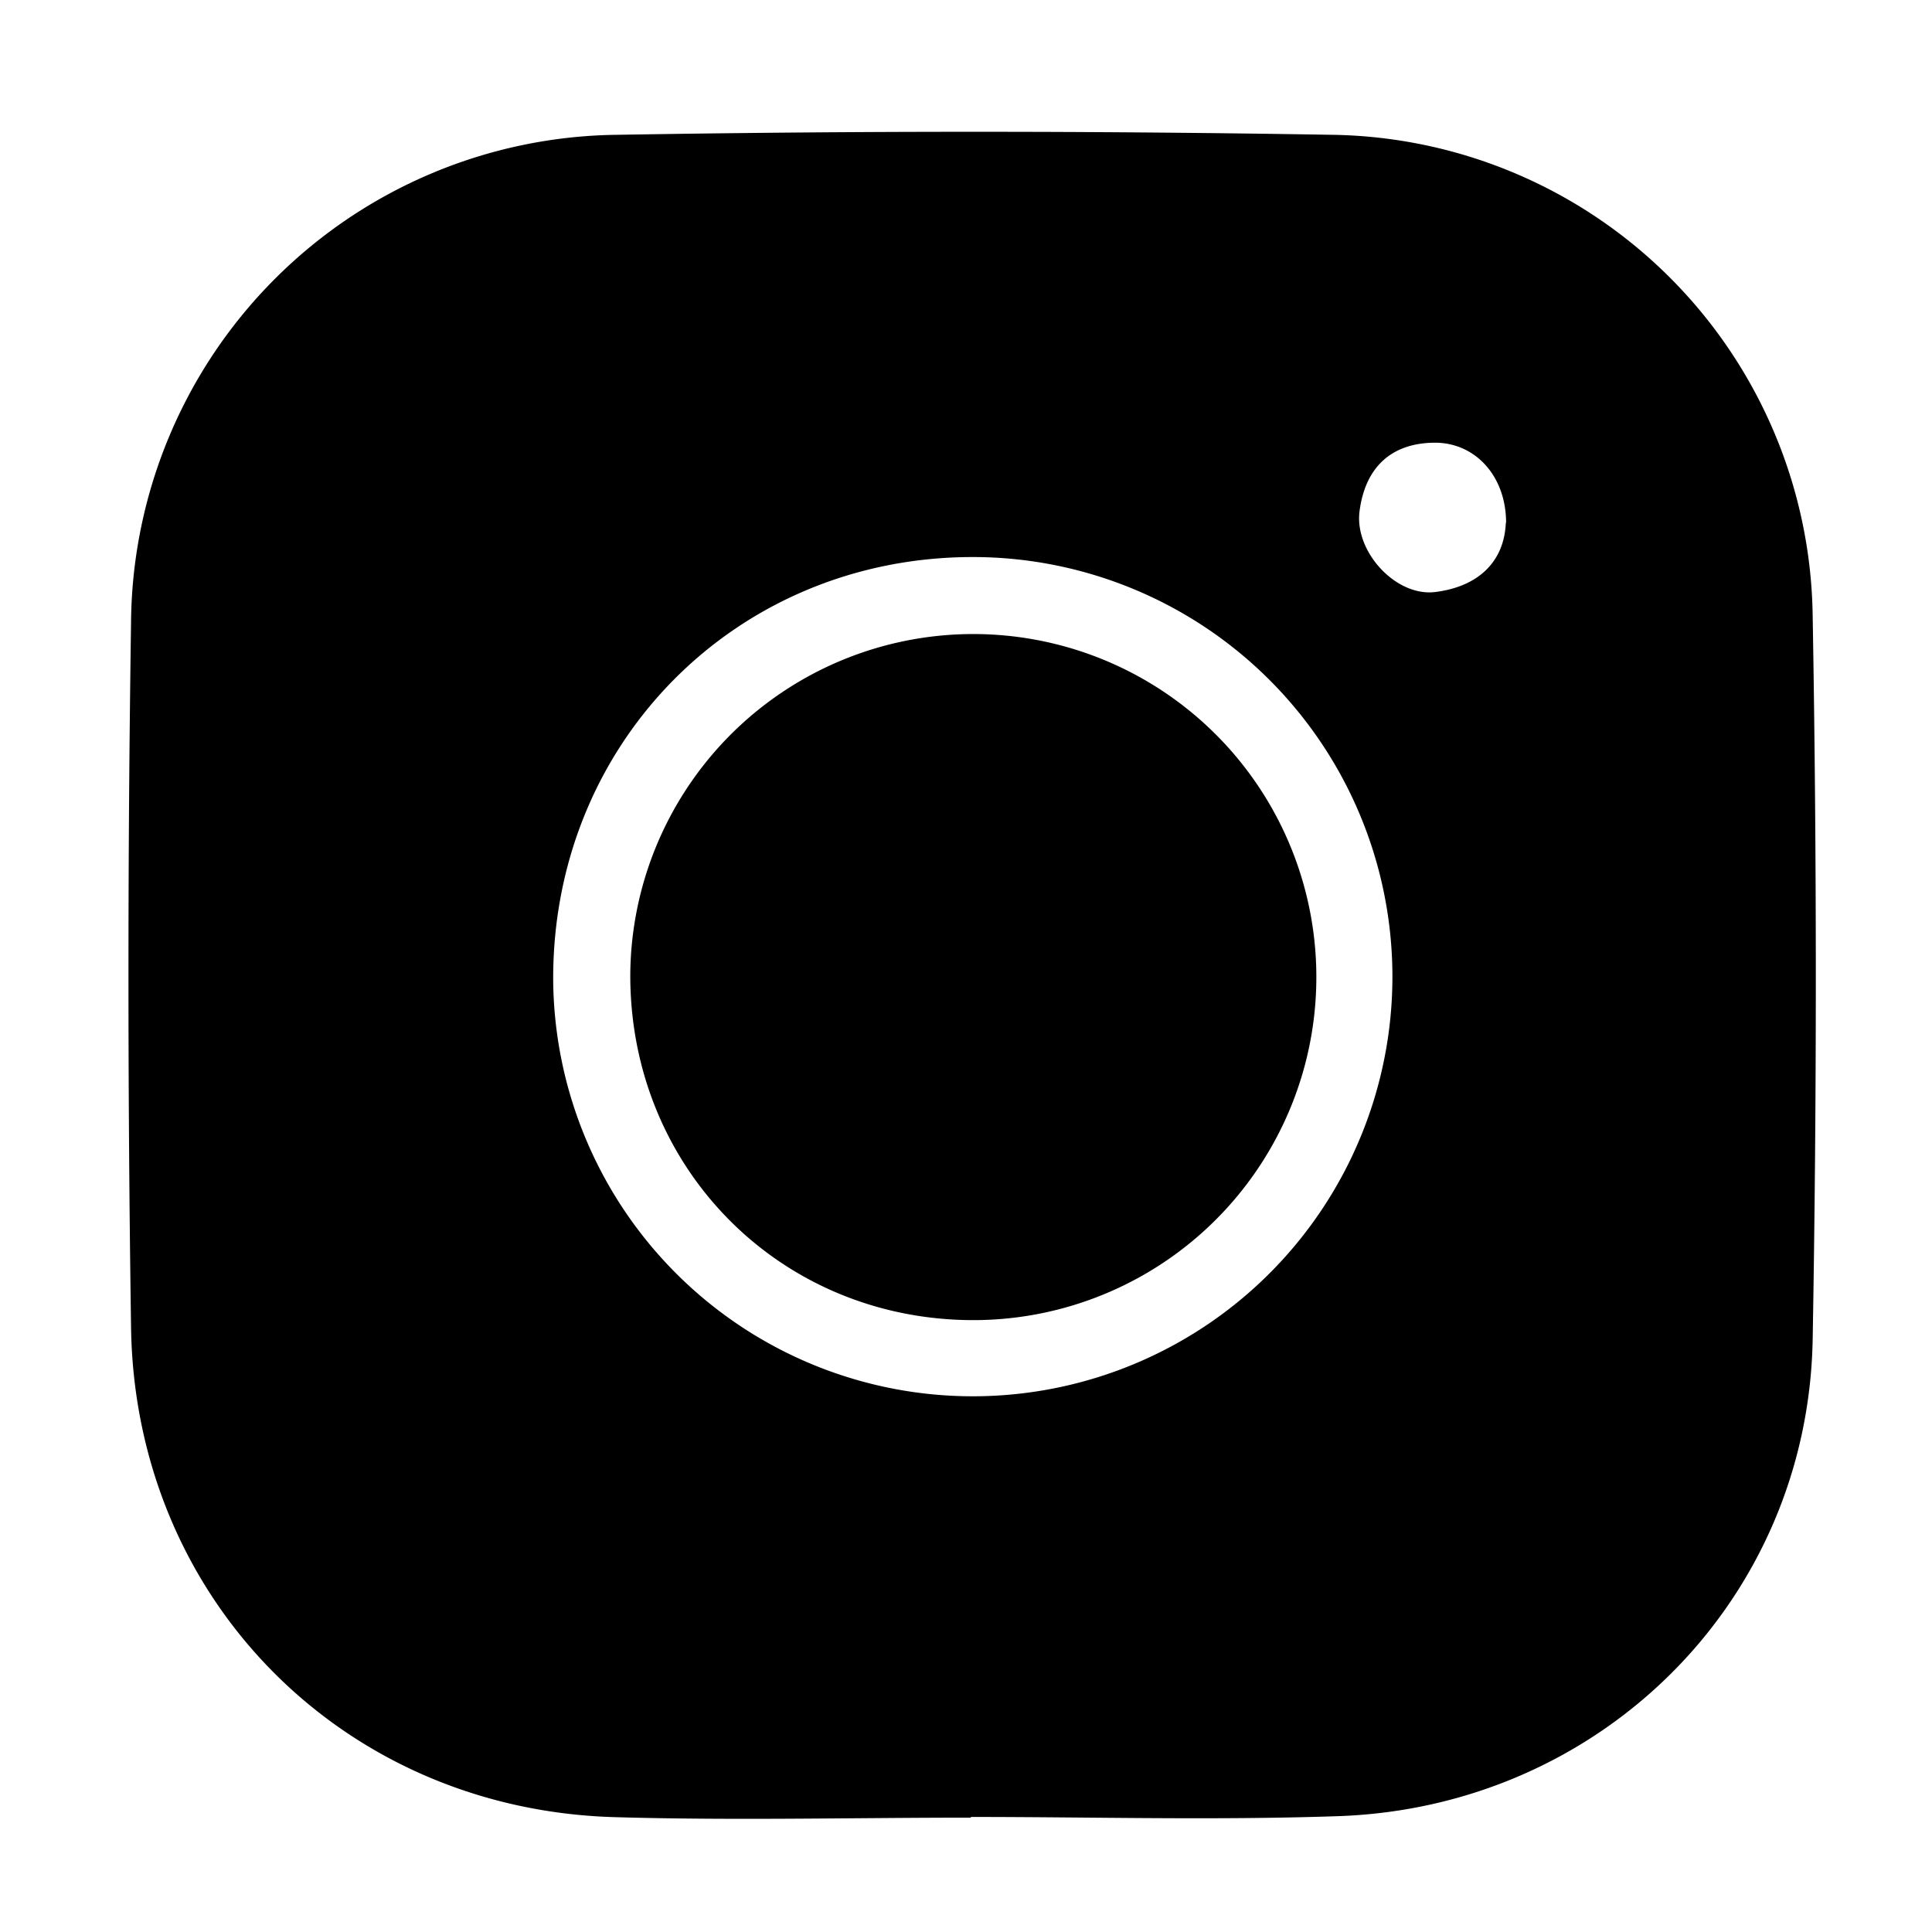 <svg id="Laag_1" data-name="Laag 1" xmlns="http://www.w3.org/2000/svg" viewBox="0 0 221 221"><title>Logo</title><path d="M111.08,207.92c-13.62,0-27.25.34-40.86-.06-31-.93-54.79-24.94-55.23-56.06q-.59-40.31,0-80.62A56.23,56.23,0,0,1,70.62,15.42q40.86-.69,81.73,0a55.78,55.78,0,0,1,55,55q.72,41.4,0,82.83c-.56,29.91-24.27,53.49-54.32,54.5-14,.48-28,.09-42,.09Zm.2-144.2c-27.12,0-48.19,21.34-48,48.54a48,48,0,1,0,48-48.54Zm61-3.92c0-5.33-3.5-9.13-8.08-9.16-5.22,0-8.08,3-8.69,7.9-.56,4.61,4.19,9.74,8.67,9.18C169,67.12,172.06,64.35,172.25,59.8Z"/><path d="M72.1,111.21A39.24,39.24,0,1,1,110.52,151C88.7,150.56,71.9,133.17,72.1,111.21Z"/></svg>